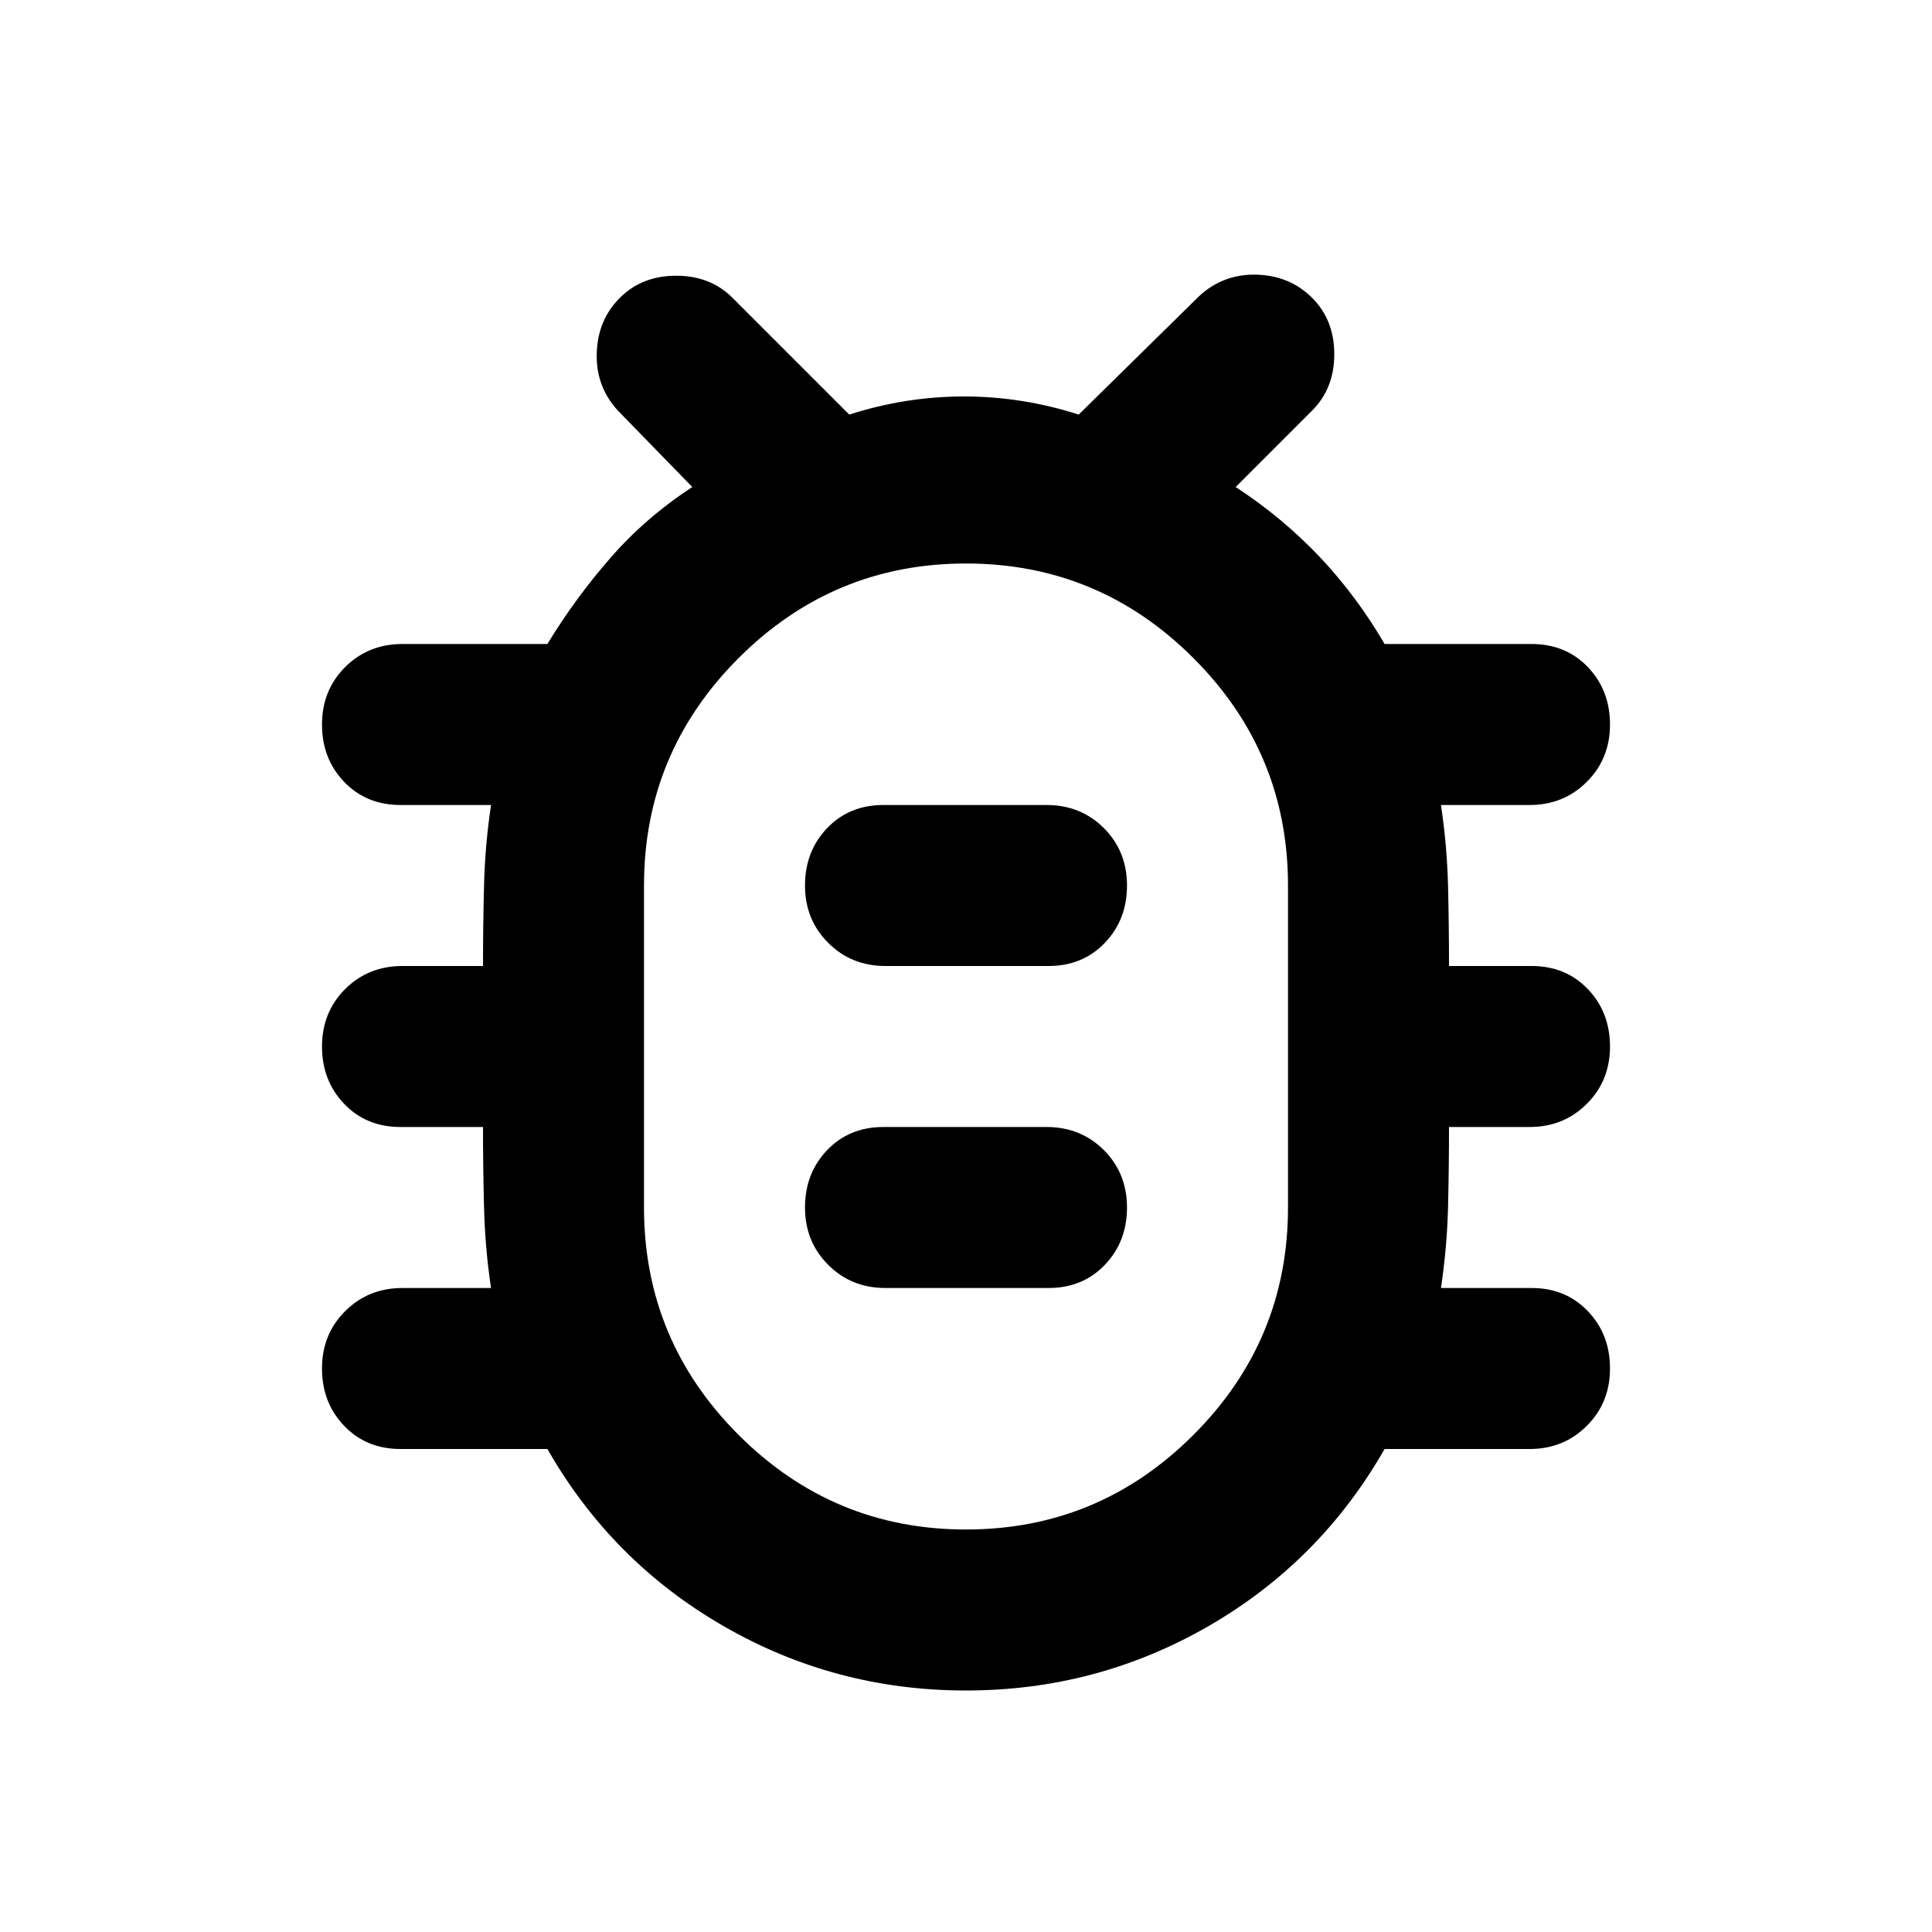 <svg xmlns="http://www.w3.org/2000/svg" viewBox="0 0 24 24"><path d="M12 21q-1.625 0-3.012-.8Q7.6 19.4 6.8 18H4.975q-.425 0-.7-.288Q4 17.425 4 17t.287-.712Q4.575 16 5 16h1.1q-.075-.5-.087-1Q6 14.5 6 14H4.975q-.425 0-.7-.288Q4 13.425 4 13t.287-.713Q4.575 12 5 12h1q0-.5.013-1 .012-.5.087-1H4.975q-.425 0-.7-.288Q4 9.425 4 9t.287-.713Q4.575 8 5 8h1.8q.35-.575.788-1.075.437-.5 1.012-.875l-.925-.95q-.275-.3-.262-.713.012-.412.287-.687.275-.275.7-.275.425 0 .7.275l1.45 1.45q.7-.225 1.425-.225.725 0 1.425.225l1.5-1.475q.3-.275.713-.263.412.013.687.288.275.275.275.7 0 .425-.275.7l-.95.95q.575.375 1.038.862Q16.85 7.4 17.2 8h1.825q.425 0 .7.287Q20 8.575 20 9t-.288.712Q19.425 10 19 10h-1.1q.075.5.088 1 .012.5.012 1h1.025q.425 0 .7.287.275.288.275.713t-.288.712Q19.425 14 19 14h-1q0 .5-.012 1-.013.5-.088 1h1.125q.425 0 .7.288.275.287.275.712t-.288.712Q19.425 18 19 18h-1.8q-.8 1.4-2.187 2.2-1.388.8-3.013.8Zm0-2q1.65 0 2.825-1.175Q16 16.65 16 15v-4q0-1.65-1.175-2.825Q13.65 7 12 7q-1.65 0-2.825 1.175Q8 9.35 8 11v4q0 1.65 1.175 2.825Q10.35 19 12 19Zm-1-3h2.025q.425 0 .7-.288Q14 15.425 14 15t-.287-.713Q13.425 14 13 14h-2.025q-.425 0-.7.287Q10 14.575 10 15t.288.712Q10.575 16 11 16Zm0-4h2.025q.425 0 .7-.288Q14 11.425 14 11t-.287-.713Q13.425 10 13 10h-2.025q-.425 0-.7.287Q10 10.575 10 11t.288.712Q10.575 12 11 12Zm1 1Z"/></svg>